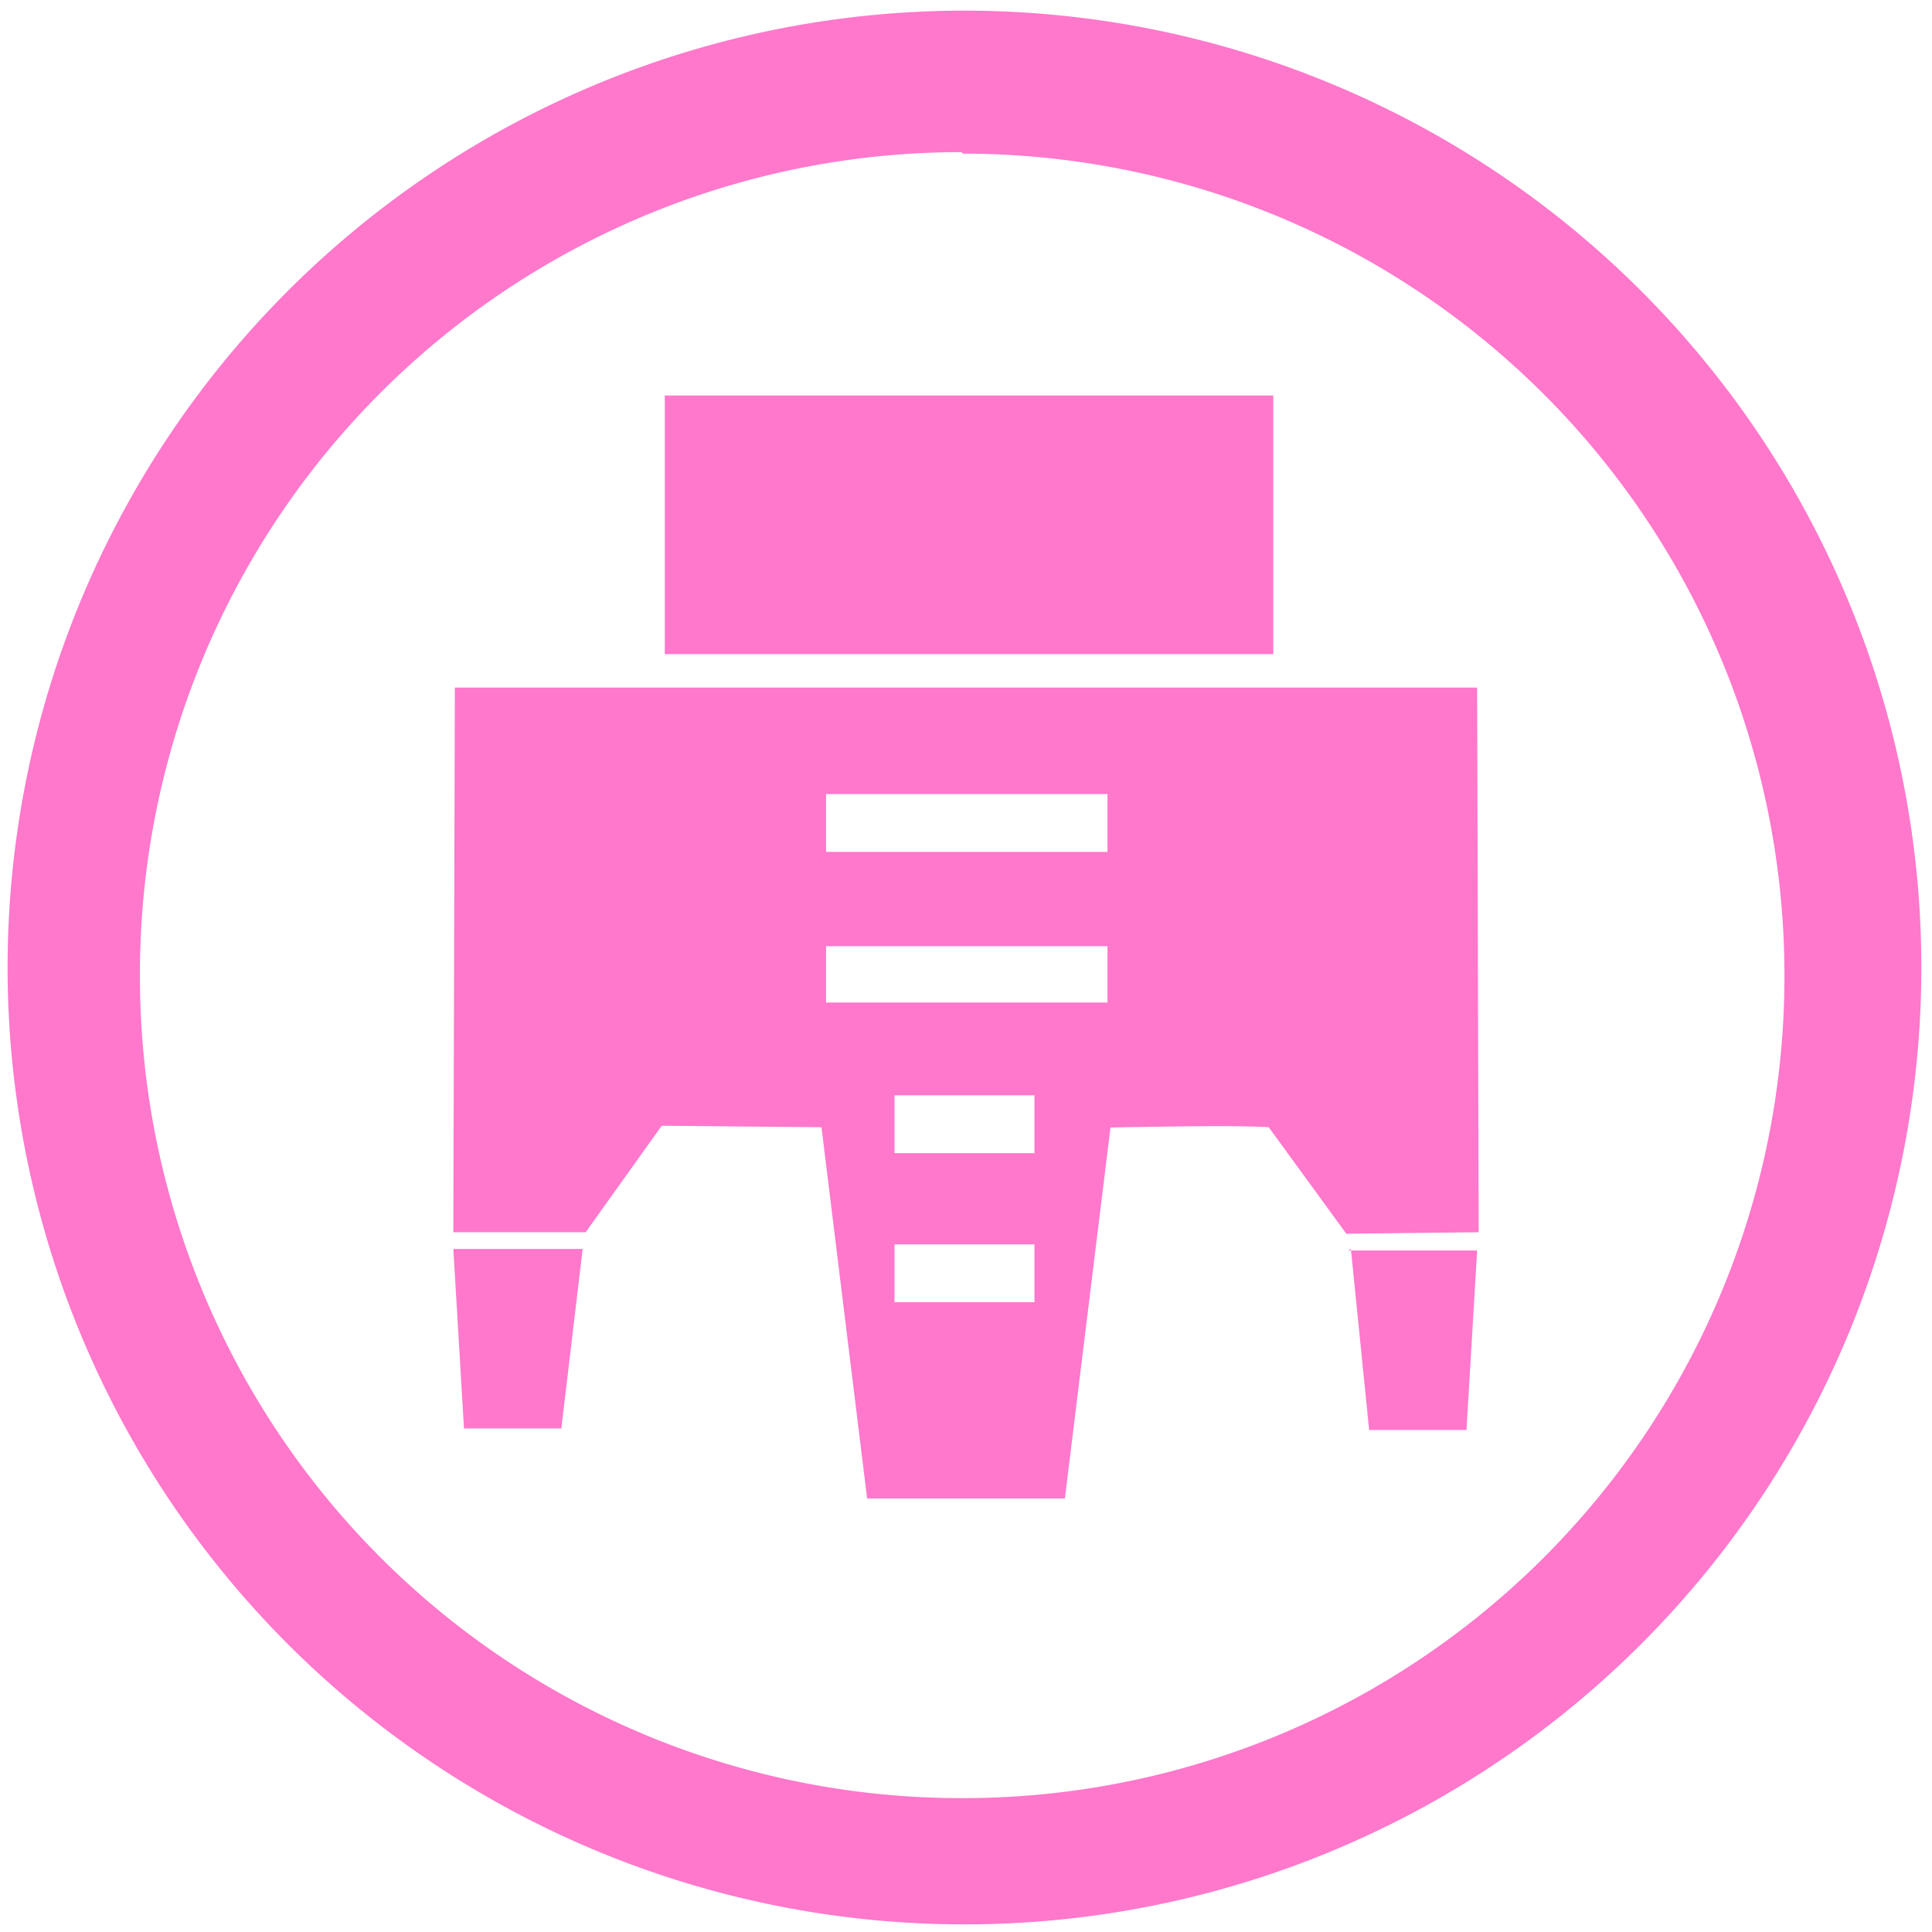 <?xml version="1.0" encoding="UTF-8" standalone="no"?>
<svg
   xmlns:dc="http://purl.org/dc/elements/1.1/"
   xmlns:cc="http://creativecommons.org/ns#"
   xmlns:rdf="http://www.w3.org/1999/02/22-rdf-syntax-ns#"
   xmlns:svg="http://www.w3.org/2000/svg"
   xmlns="http://www.w3.org/2000/svg"
   xmlns:sodipodi="http://sodipodi.sourceforge.net/DTD/sodipodi-0.dtd"
   xmlns:inkscape="http://www.inkscape.org/namespaces/inkscape"
   width="48"
   height="48"
   viewBox="0 0 12.7 12.7"
   version="1.1"
   id="svg4"
   sodipodi:docname="blueman-serial.svg"
   inkscape:version="0.92.4 (5da689c313, 2019-01-14)">
  <defs
     id="defs8" />
  <sodipodi:namedview
     pagecolor="#ffffff"
     bordercolor="#666666"
     borderopacity="1"
     objecttolerance="10"
     gridtolerance="10"
     guidetolerance="10"
     inkscape:pageopacity="0"
     inkscape:pageshadow="2"
     inkscape:window-width="1087"
     inkscape:window-height="480"
     id="namedview6"
     showgrid="false"
     inkscape:zoom="4.9166667"
     inkscape:cx="2.1355932"
     inkscape:cy="24"
     inkscape:window-x="0"
     inkscape:window-y="25"
     inkscape:window-maximized="0"
     inkscape:current-layer="svg4" />
  <path
     d="M 6.34,0.07 A 6.29,6.29 0 0 0 0.05,6.37 6.29,6.29 0 0 0 6.35,12.65 6.29,6.29 0 0 0 12.63,6.36 6.29,6.29 0 0 0 6.34,0.07 Z M 6.33,1.01 a 5.4,5.4 0 0 1 5.4,5.4 5.4,5.4 0 0 1 -5.4,5.41 A 5.4,5.4 0 0 1 0.92,6.42 5.4,5.4 0 0 1 6.32,1 Z M 4.37,2.6 v 1.7 h 4 V 2.6 Z M 2.99,4.5 2.98,8.1 H 3.85 L 4.35,7.4 5.4,7.41 5.7,9.85 H 7 L 7.3,7.41 c -0.26,0.01 0.77,-0.02 1.04,0 L 8.85,8.11 9.72,8.1 9.71,4.52 H 2.99 Z M 5.43,5.22 H 7.28 V 5.6 H 5.43 Z m 0,1 H 7.28 V 6.59 H 5.43 V 6.21 Z M 5.88,7.2 H 6.8 V 7.58 H 5.88 Z m 0,0.98 H 6.8 V 8.56 H 5.88 V 8.2 Z M 2.98,8.21 3.05,9.39 H 3.69 L 3.83,8.21 Z m 5.9,0 L 9,9.4 H 9.64 L 9.71,8.22 H 8.86 Z"
     id="path2"
     inkscape:connector-curvature="0"
     style="fill:#ff78cb;stroke-width:3.78" />
</svg>
